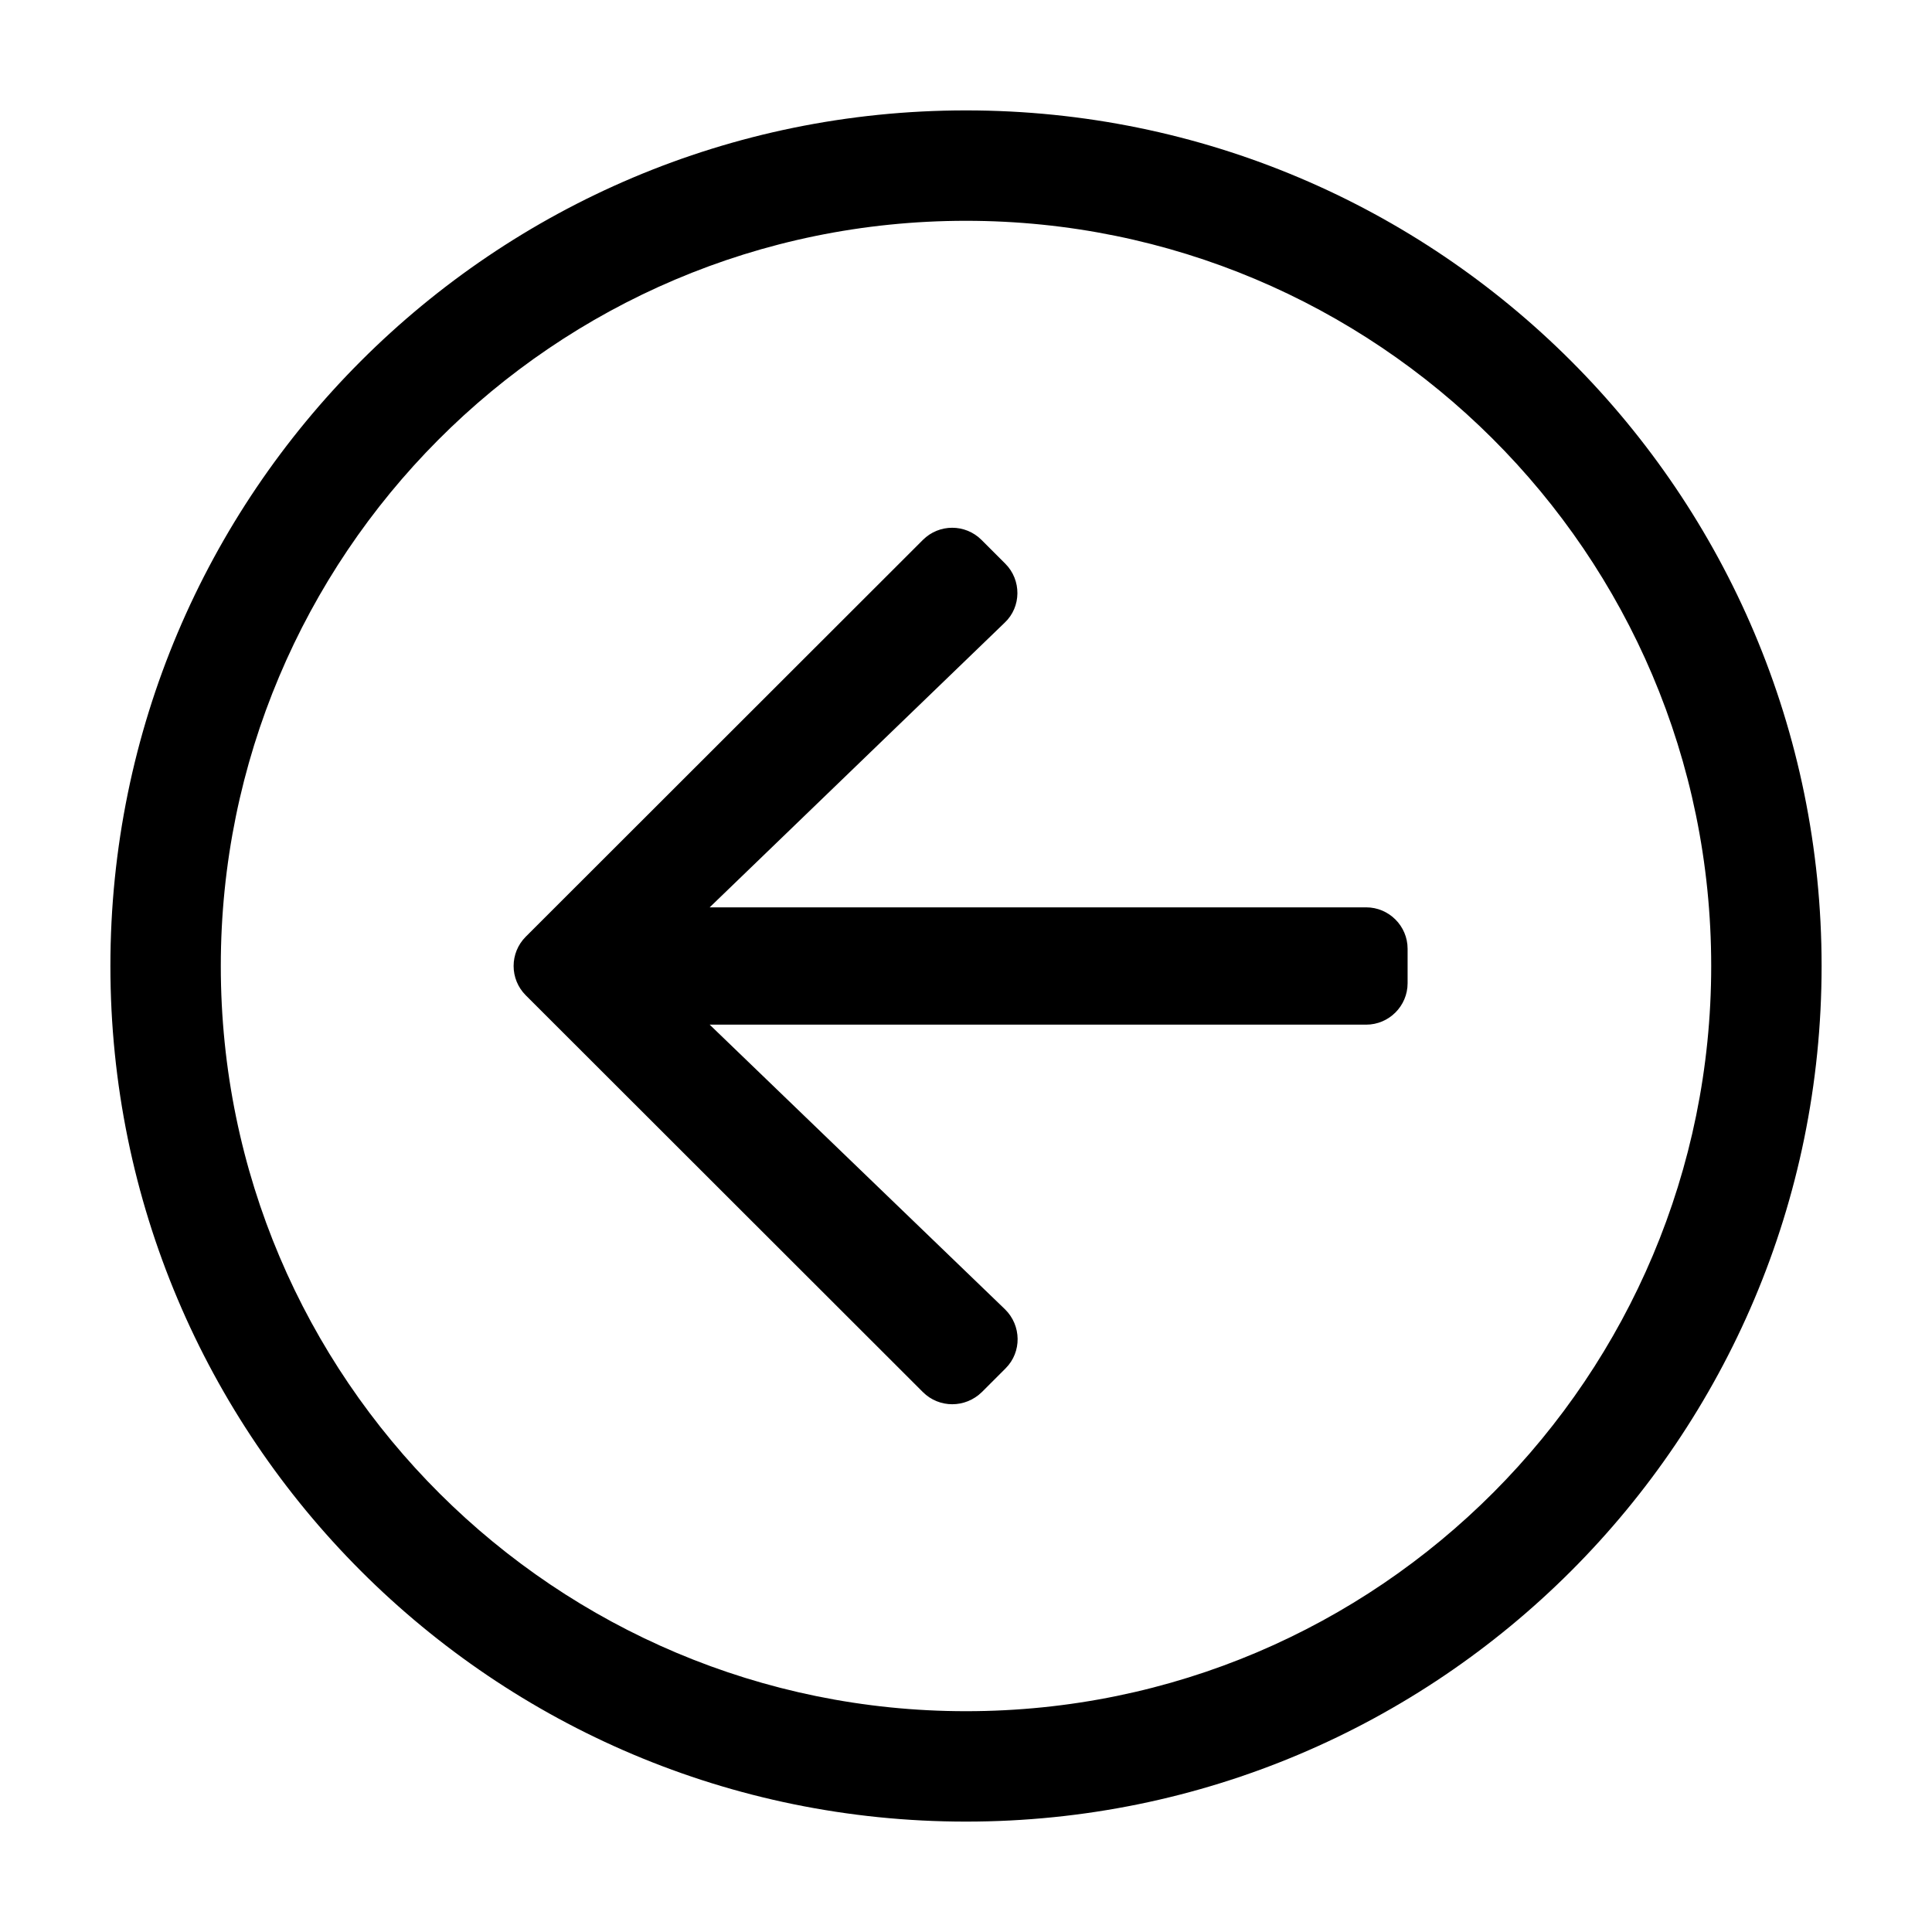 <?xml version="1.0" encoding="UTF-8"?>
<svg width="560px" height="560px" viewBox="0 0 560 560" version="1.1" xmlns="http://www.w3.org/2000/svg" xmlns:xlink="http://www.w3.org/1999/xlink">
    <!-- Generator: sketchtool 51.2 (57519) - http://www.bohemiancoding.com/sketch -->
    <title>arrow-circle-left</title>
    <desc>Created with sketchtool.</desc>
    <defs></defs>
    <g id="Page-1" stroke="none" stroke-width="1" fill="none" fill-rule="evenodd">
        <g id="uA028-arrow-circle-left" fill="#000000" fill-rule="nonzero">
            <g id="arrow-circle-left" transform="translate(32, 32)">
                <path d="M496,248 C496,111 385,0 248,0 C111,0 0,111 0,248 C0,385 111,496 248,496 C385,496 496,385 496,248 Z M248,464 C129.3,464 32,367.9 32,248 C32,129.3 128.1,32 248,32 C366.7,32 464,128.1 464,248 C464,366.7 367.9,464 248,464 Z M235.5,371.5 L120.4,256.5 C115.7,251.8 115.7,244.2 120.4,239.5 L235.5,124.5 C240.2,119.8 247.8,119.8 252.5,124.5 L259.4,131.4 C264.1,136.1 264.1,143.9 259.2,148.5 L173.7,231 L364,231 C370.6,231 376,236.4 376,243 L376,253 C376,259.6 370.6,265 364,265 L173.7,265 L259.3,347.5 C264.1,352.2 264.2,359.9 259.5,364.6 L252.6,371.5 C247.8,376.2 240.2,376.2 235.5,371.5 Z" id="Shape"></path>
            </g>
        </g>
    </g>
</svg>